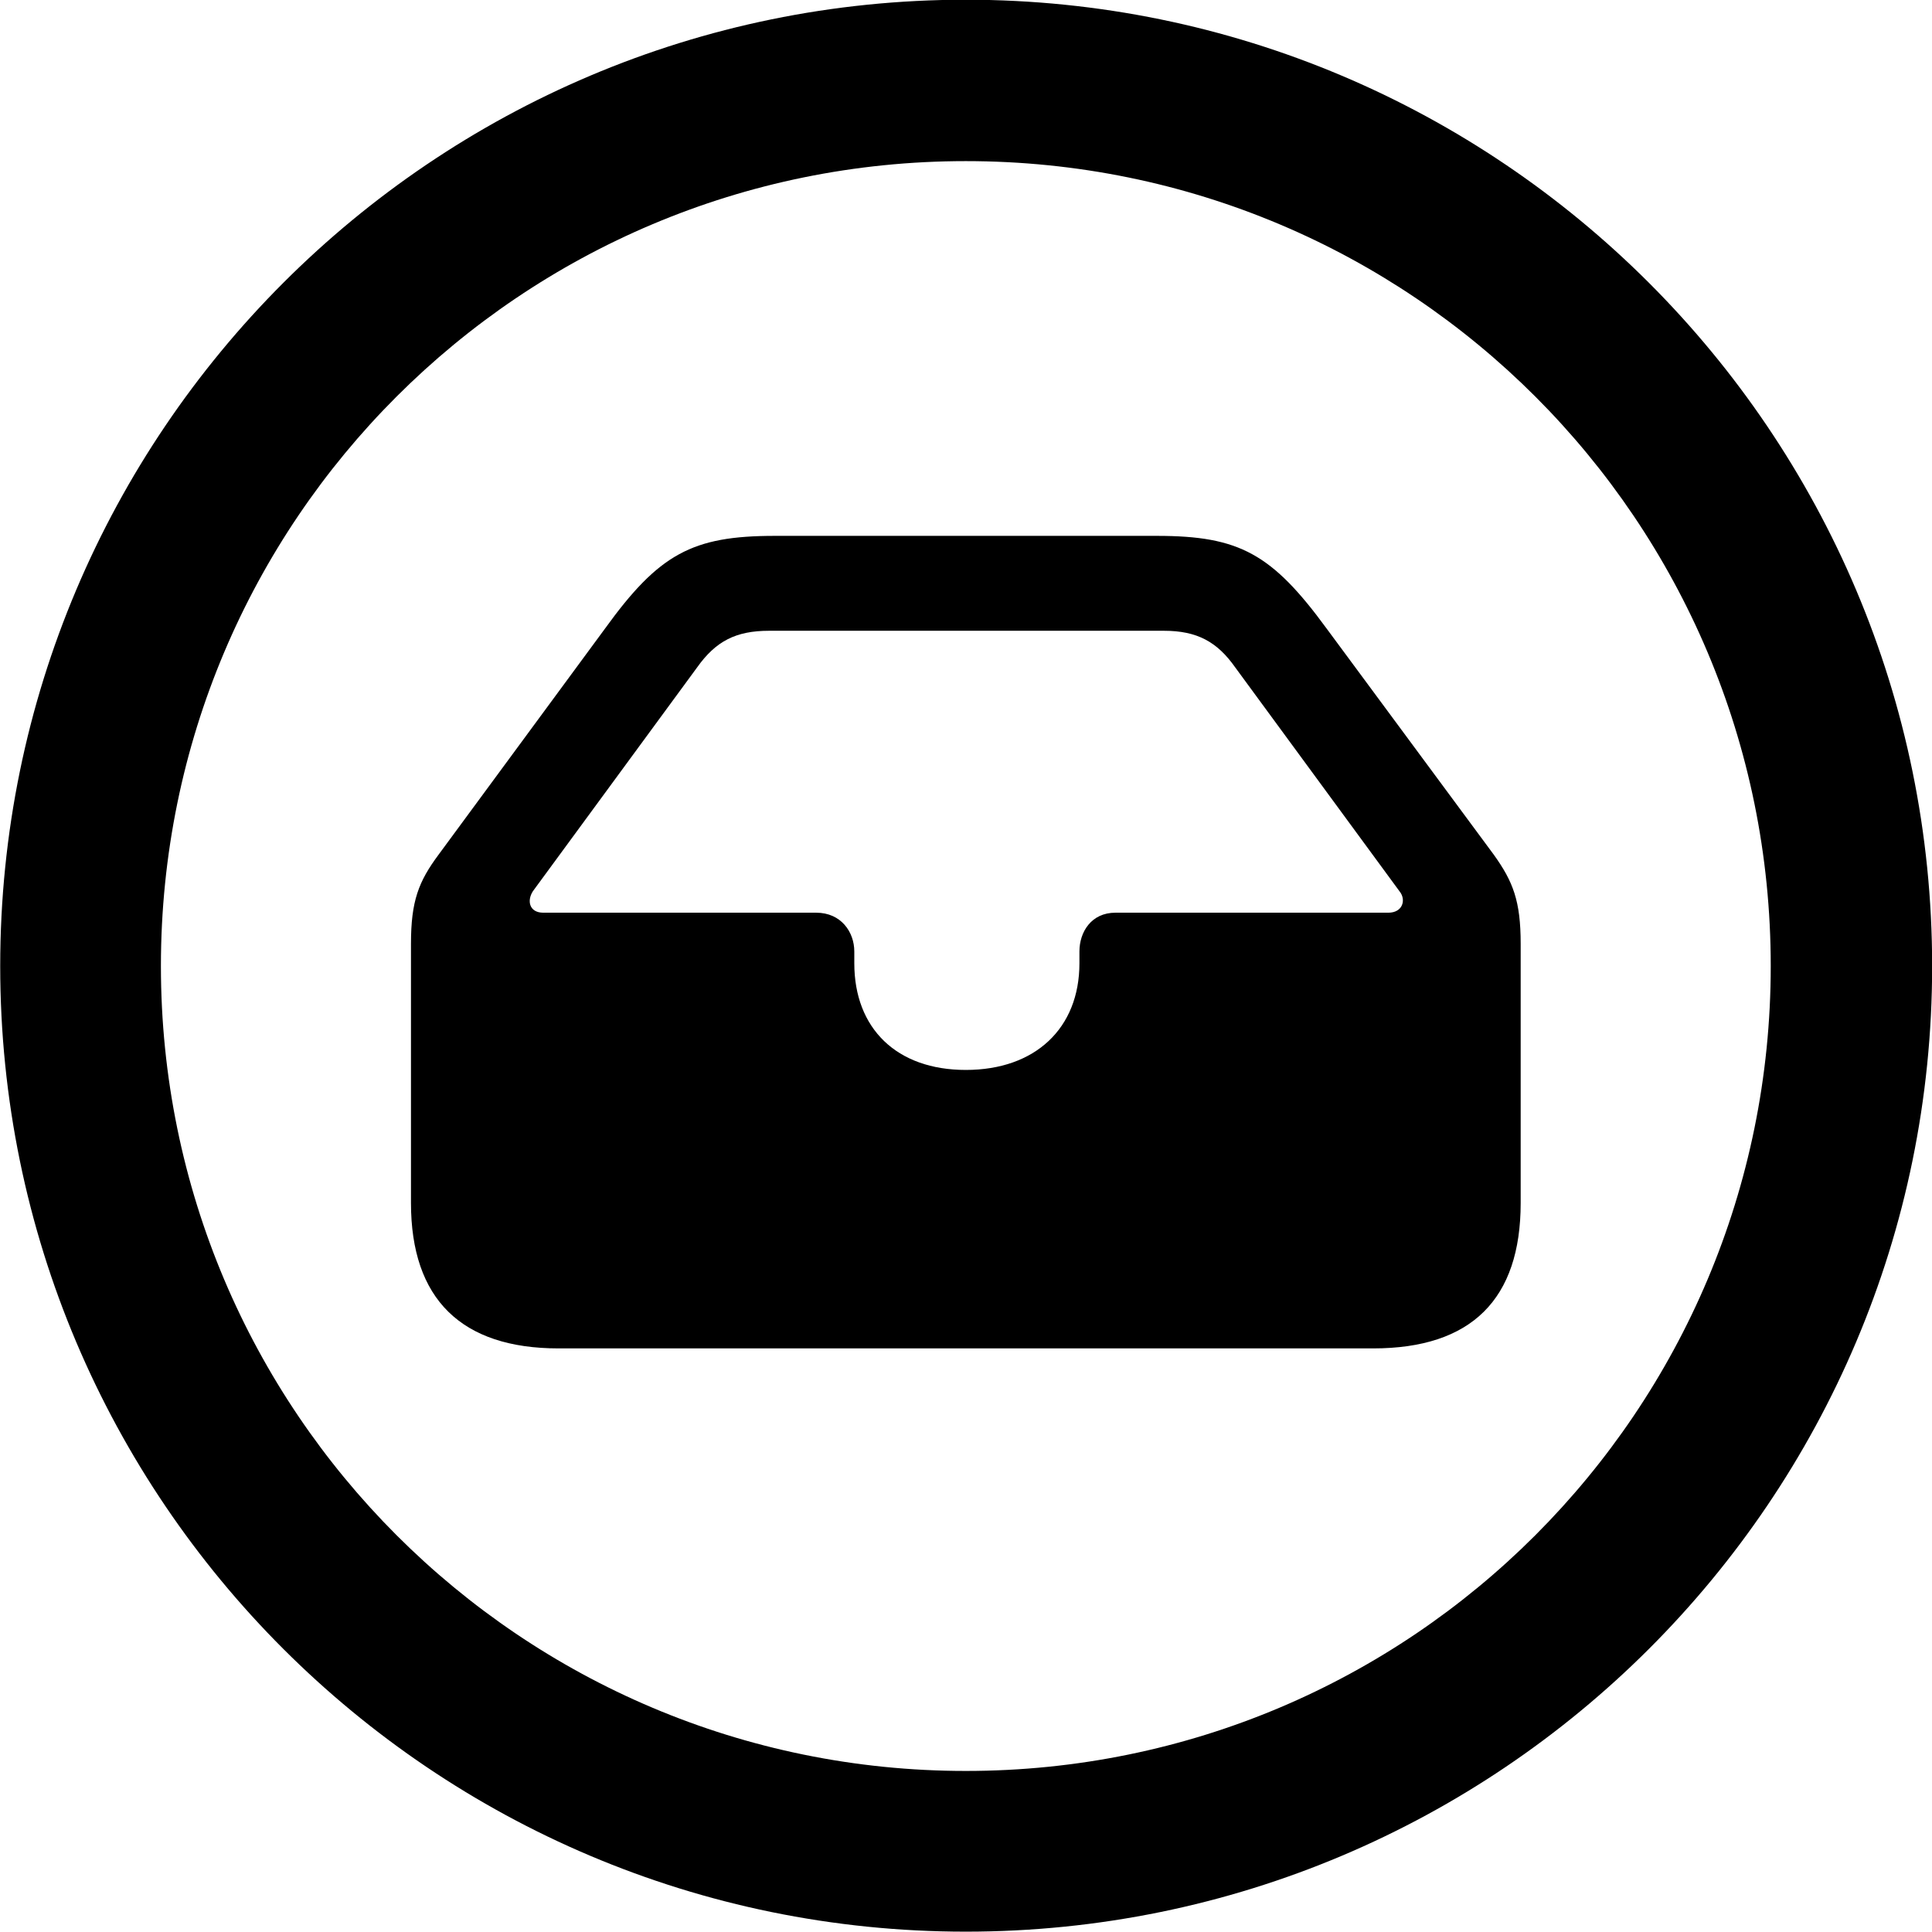 
<svg
    viewBox="0 0 27.891 27.891"
    xmlns="http://www.w3.org/2000/svg"
>
    <path
        fill="inherit"
        d="M13.943 27.886C21.643 27.886 27.893 21.646 27.893 13.946C27.893 6.246 21.643 -0.004 13.943 -0.004C6.253 -0.004 0.003 6.246 0.003 13.946C0.003 21.646 6.253 27.886 13.943 27.886ZM13.943 25.566C7.523 25.566 2.323 20.366 2.323 13.946C2.323 7.516 7.523 2.326 13.943 2.326C20.373 2.326 25.563 7.516 25.563 13.946C25.563 20.366 20.373 25.566 13.943 25.566ZM8.063 19.466H19.823C21.243 19.466 21.953 18.756 21.953 17.366V13.626C21.953 13.006 21.843 12.726 21.563 12.336L19.153 9.076C18.363 7.996 17.893 7.736 16.703 7.736H11.183C9.993 7.736 9.513 7.996 8.733 9.076L6.333 12.336C6.043 12.726 5.933 13.006 5.933 13.626V17.366C5.933 18.756 6.663 19.466 8.063 19.466ZM7.843 13.176C7.643 13.176 7.603 13.006 7.693 12.866L10.063 9.636C10.333 9.256 10.623 9.106 11.103 9.106H16.803C17.283 9.106 17.573 9.266 17.833 9.636L20.203 12.866C20.303 12.986 20.253 13.176 20.043 13.176H16.103C15.753 13.176 15.583 13.456 15.583 13.736V13.906C15.583 14.846 14.943 15.446 13.943 15.446C12.943 15.446 12.333 14.846 12.333 13.906V13.736C12.333 13.456 12.143 13.176 11.783 13.176Z"
        fillRule="evenodd"
        clipRule="evenodd"
    />
</svg>
        